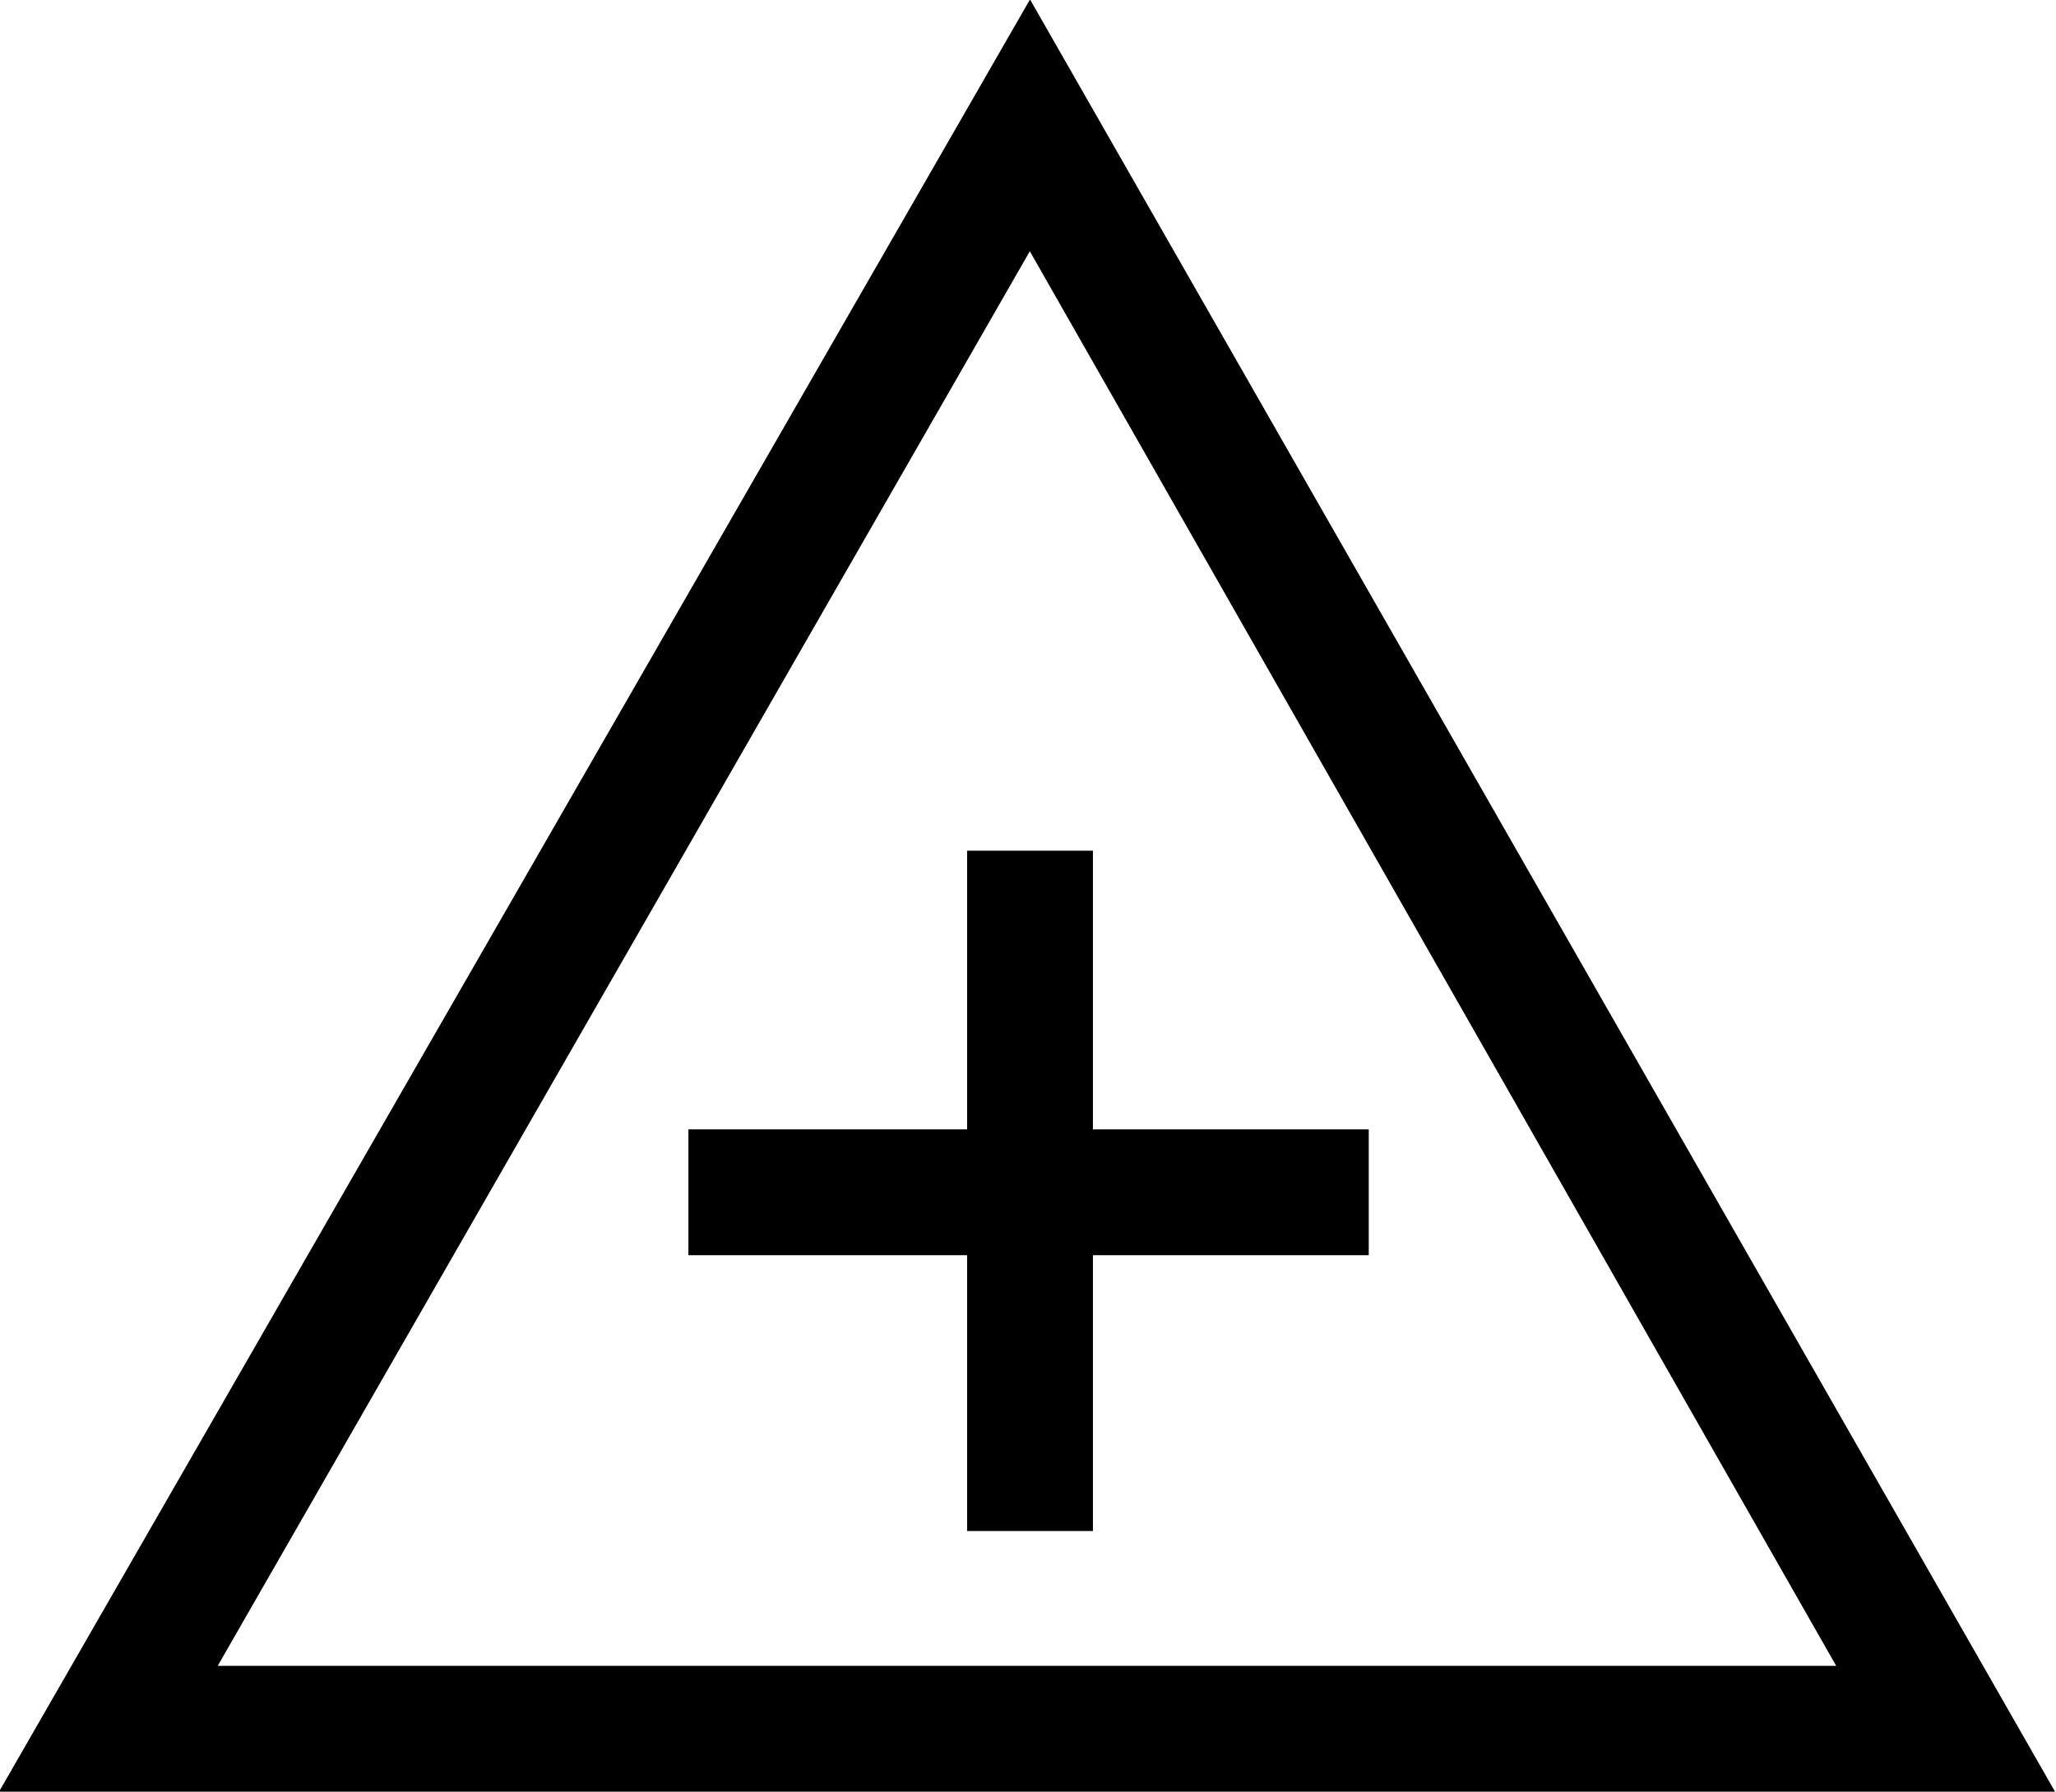 <?xml version="1.0" encoding="UTF-8"?>
<svg fill="#000000" width="10.719" height="9.344" version="1.1" viewBox="0 0 10.719 9.344" xmlns="http://www.w3.org/2000/svg" xmlns:xlink="http://www.w3.org/1999/xlink">
<defs>
<g id="a">
<path d="m7.484-1.531v-0.656h-1.438v-1.453h-0.656v1.453h-1.453v0.656h1.453v1.438h0.656v-1.438zm3.578 2.797-5.344-9.344-5.375 9.344zm-1.141-0.656h-8.438l4.234-7.375z"/>
</g>
</defs>
<g transform="translate(-149.06 -126.69)">
<use x="148.712" y="134.765" xlink:href="#a"/>
</g>
</svg>
